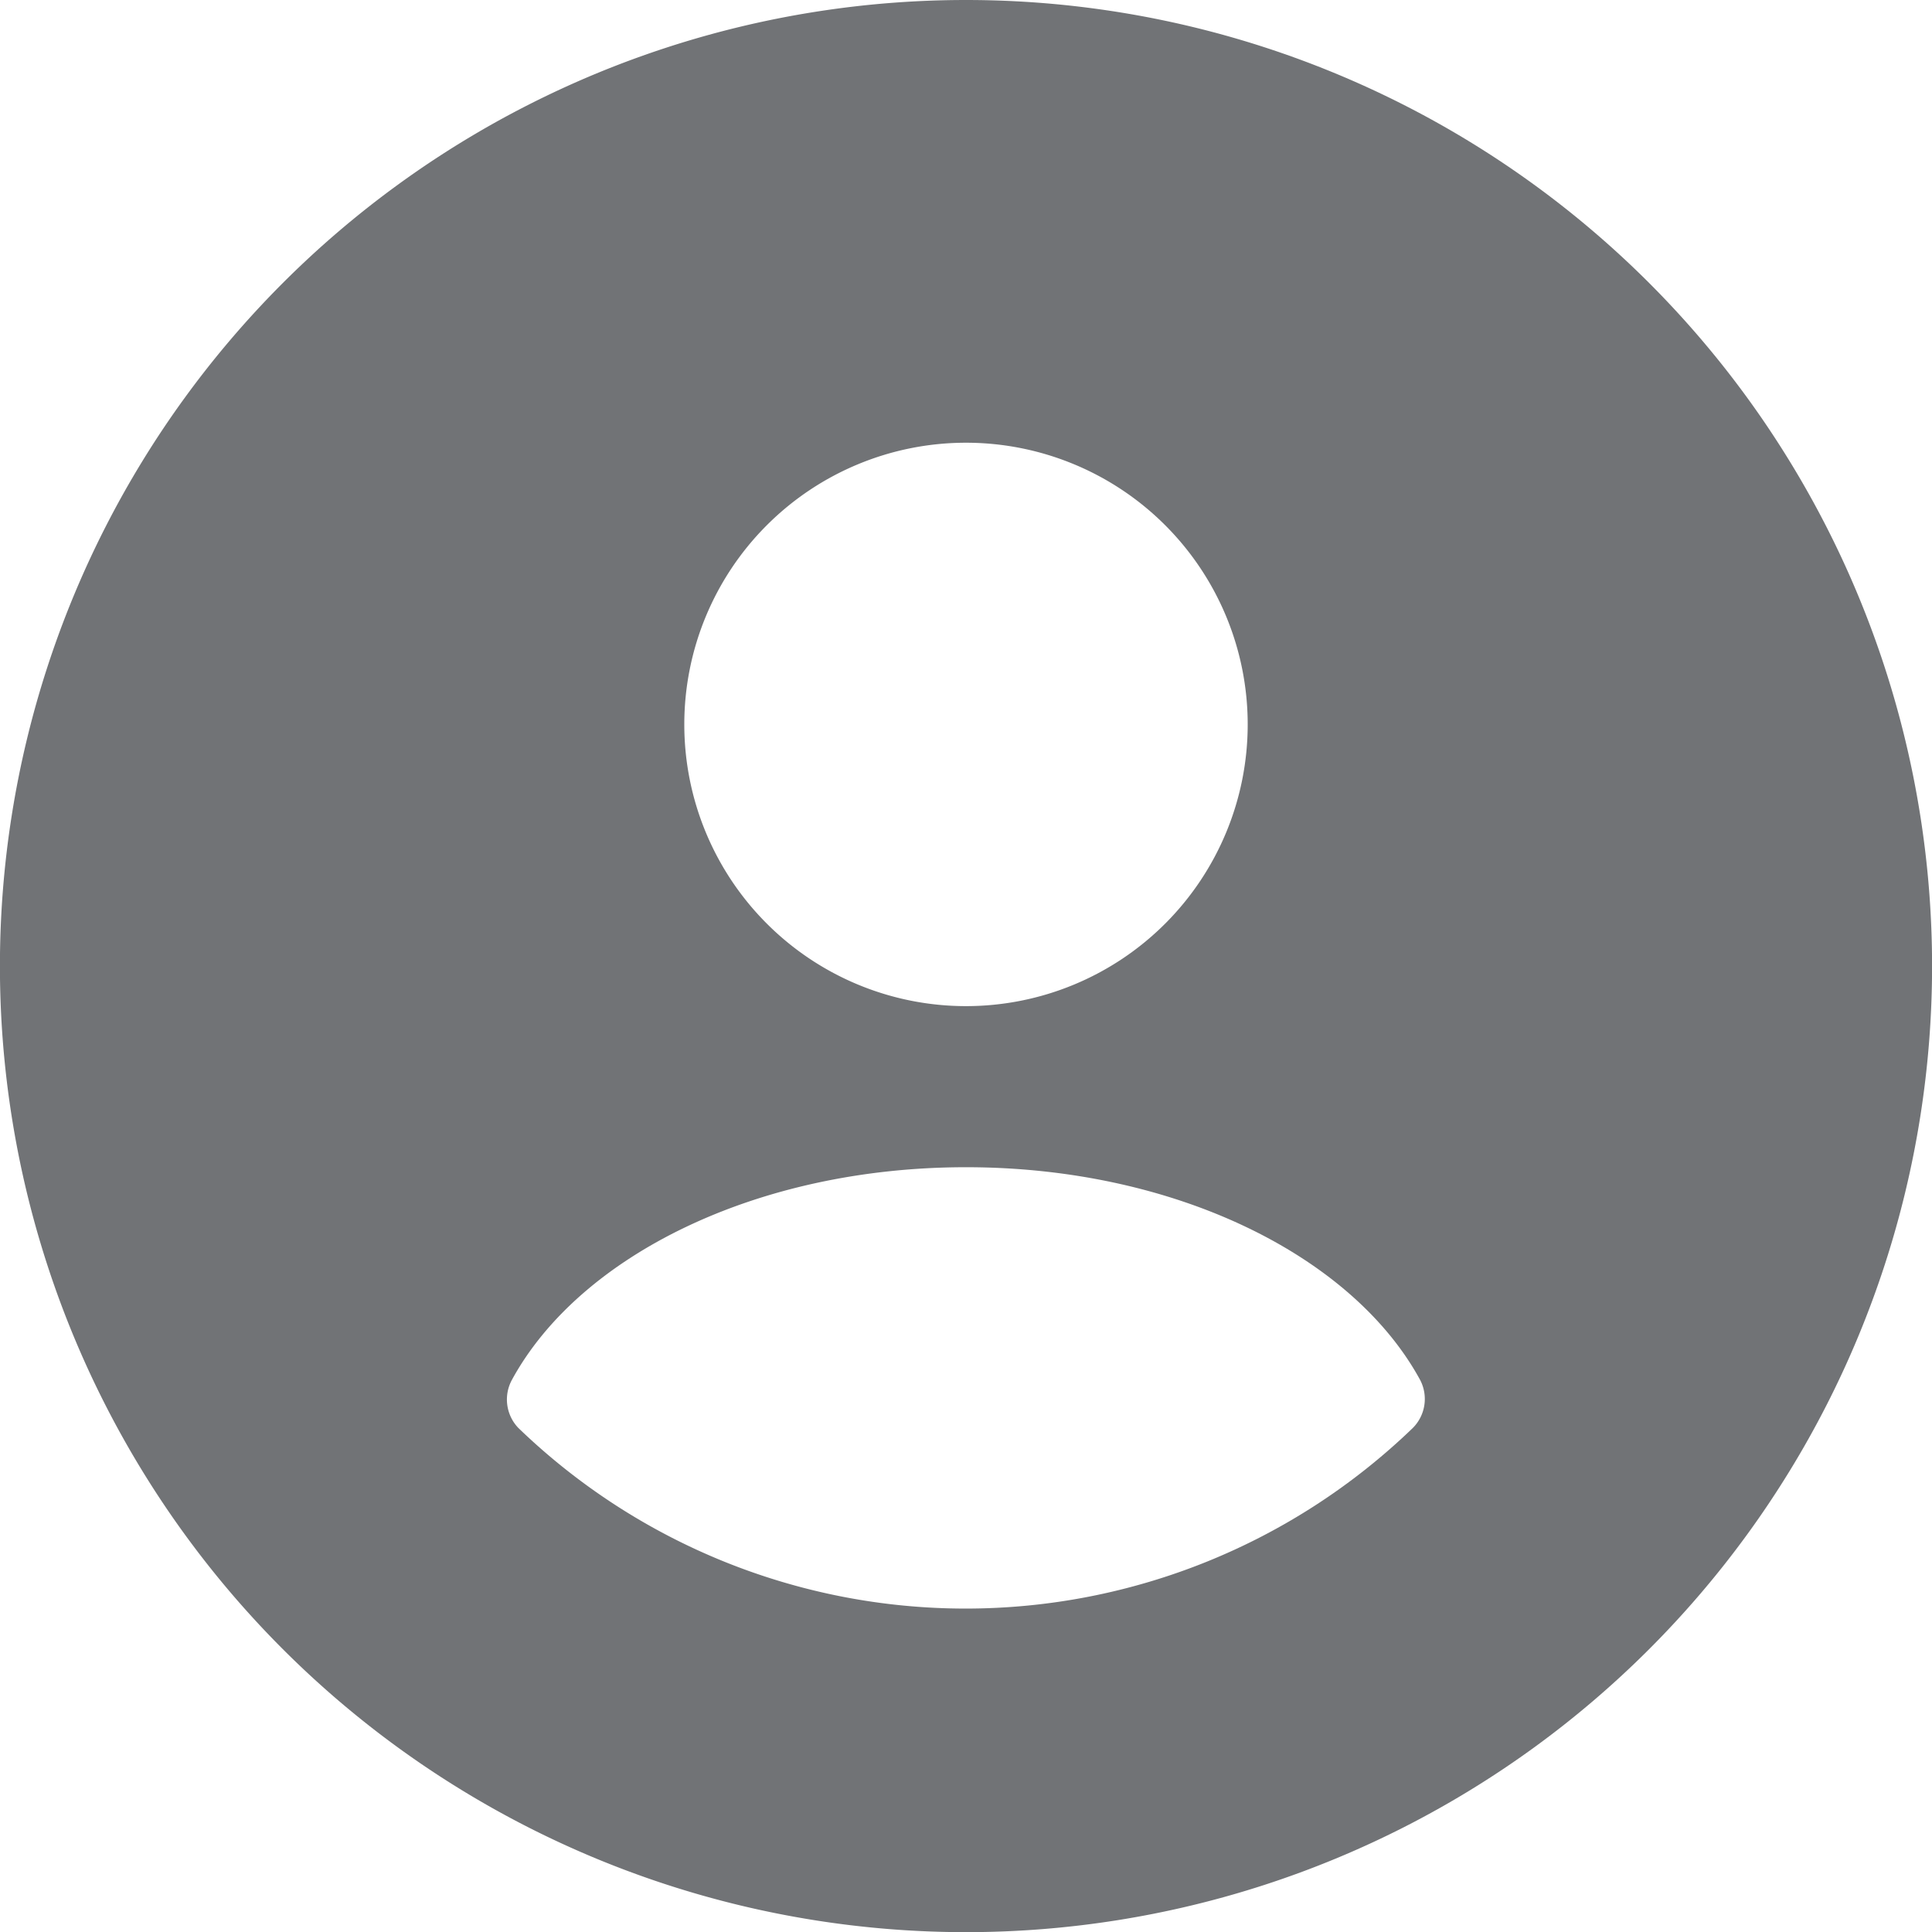 <svg xmlns="http://www.w3.org/2000/svg" width="26" height="26" fill="none"><path fill="#717376" d="M13 0a13.001 13.001 0 1 0 0 26.002A13.001 13.001 0 0 0 13 0zm0 5.958a3.791 3.791 0 1 1 0 7.582 3.791 3.791 0 0 1 0-7.582zm6.012 13.26a8.667 8.667 0 0 1-12.035 0 .553.553 0 0 1-.087-.65c.91-1.668 3.293-2.86 6.11-2.86s5.2 1.192 6.11 2.86a.552.552 0 0 1-.098.65z"/></svg>